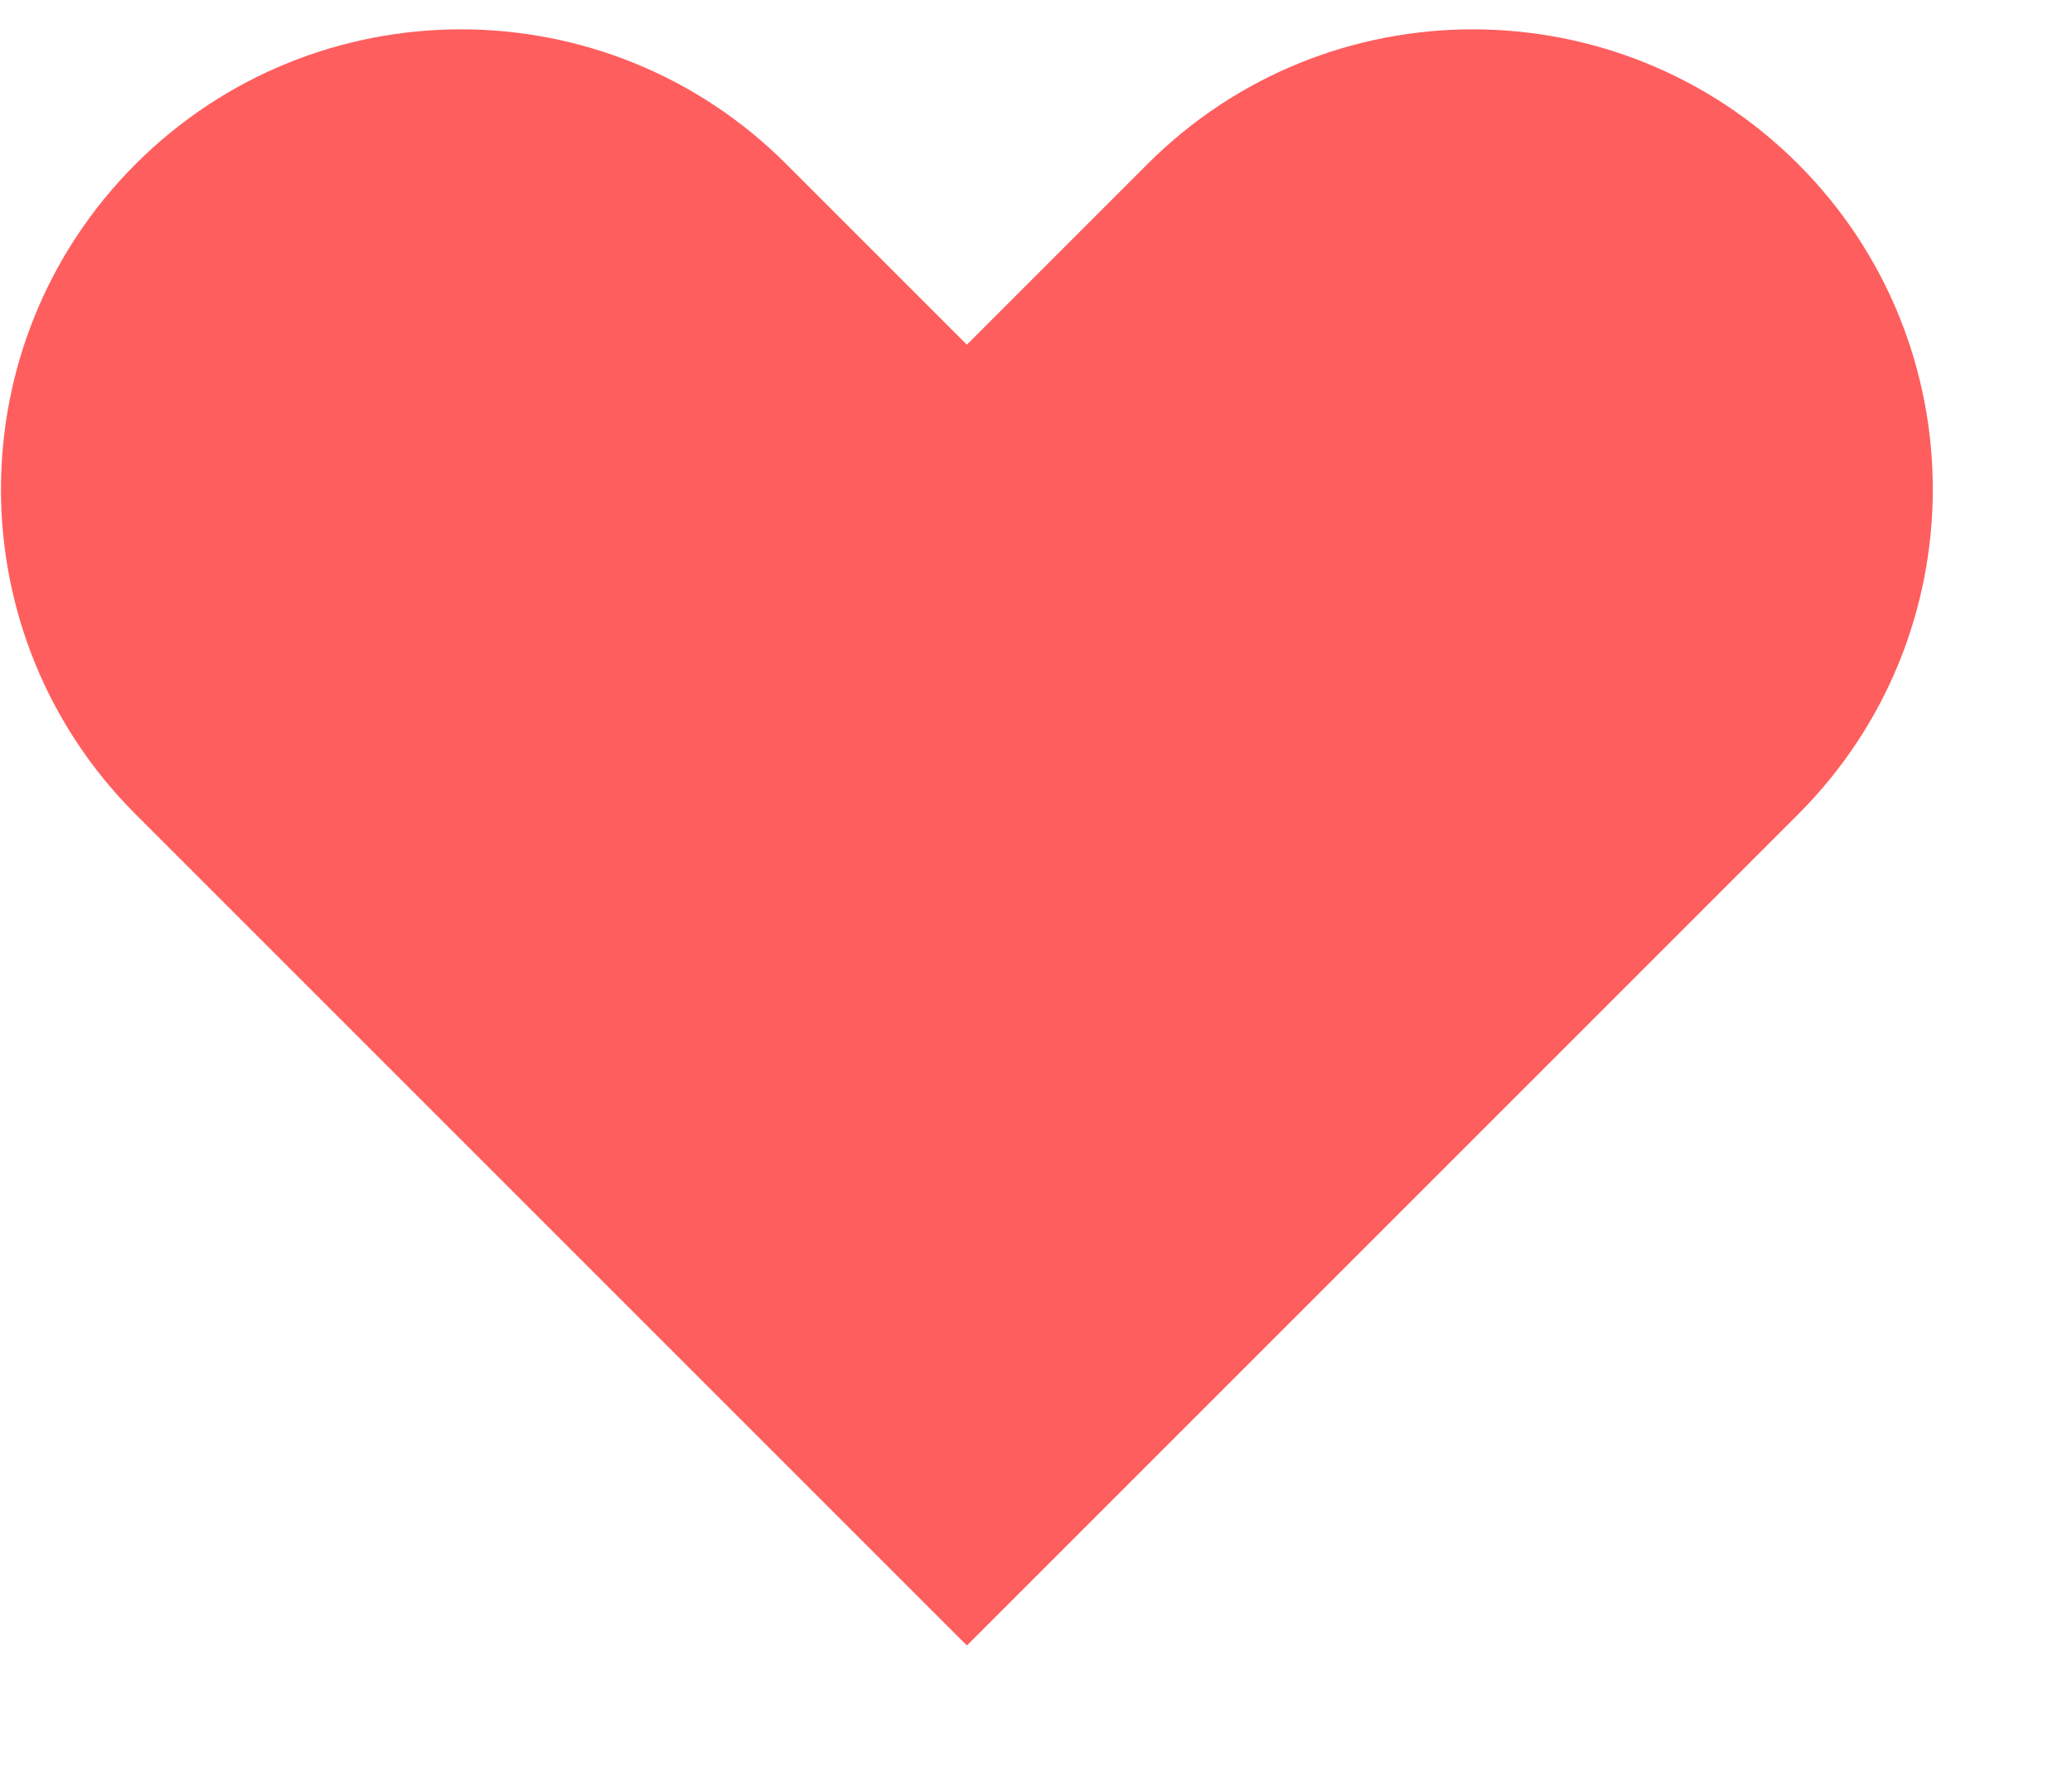 <svg width="14" height="12" viewBox="0 0 14 12" fill="none" xmlns="http://www.w3.org/2000/svg">
<path fill-rule="evenodd" clip-rule="evenodd" d="M0.917 1.108C-0.297 2.322 -0.297 4.29 0.917 5.503L6.533 11.119L10.928 6.724L10.928 6.724L12.149 5.503C13.363 4.29 13.363 2.322 12.149 1.108C10.935 -0.105 8.967 -0.105 7.754 1.108L6.533 2.329L5.312 1.108C4.098 -0.105 2.131 -0.105 0.917 1.108Z" fill="#FF5E5E"/>
</svg>
